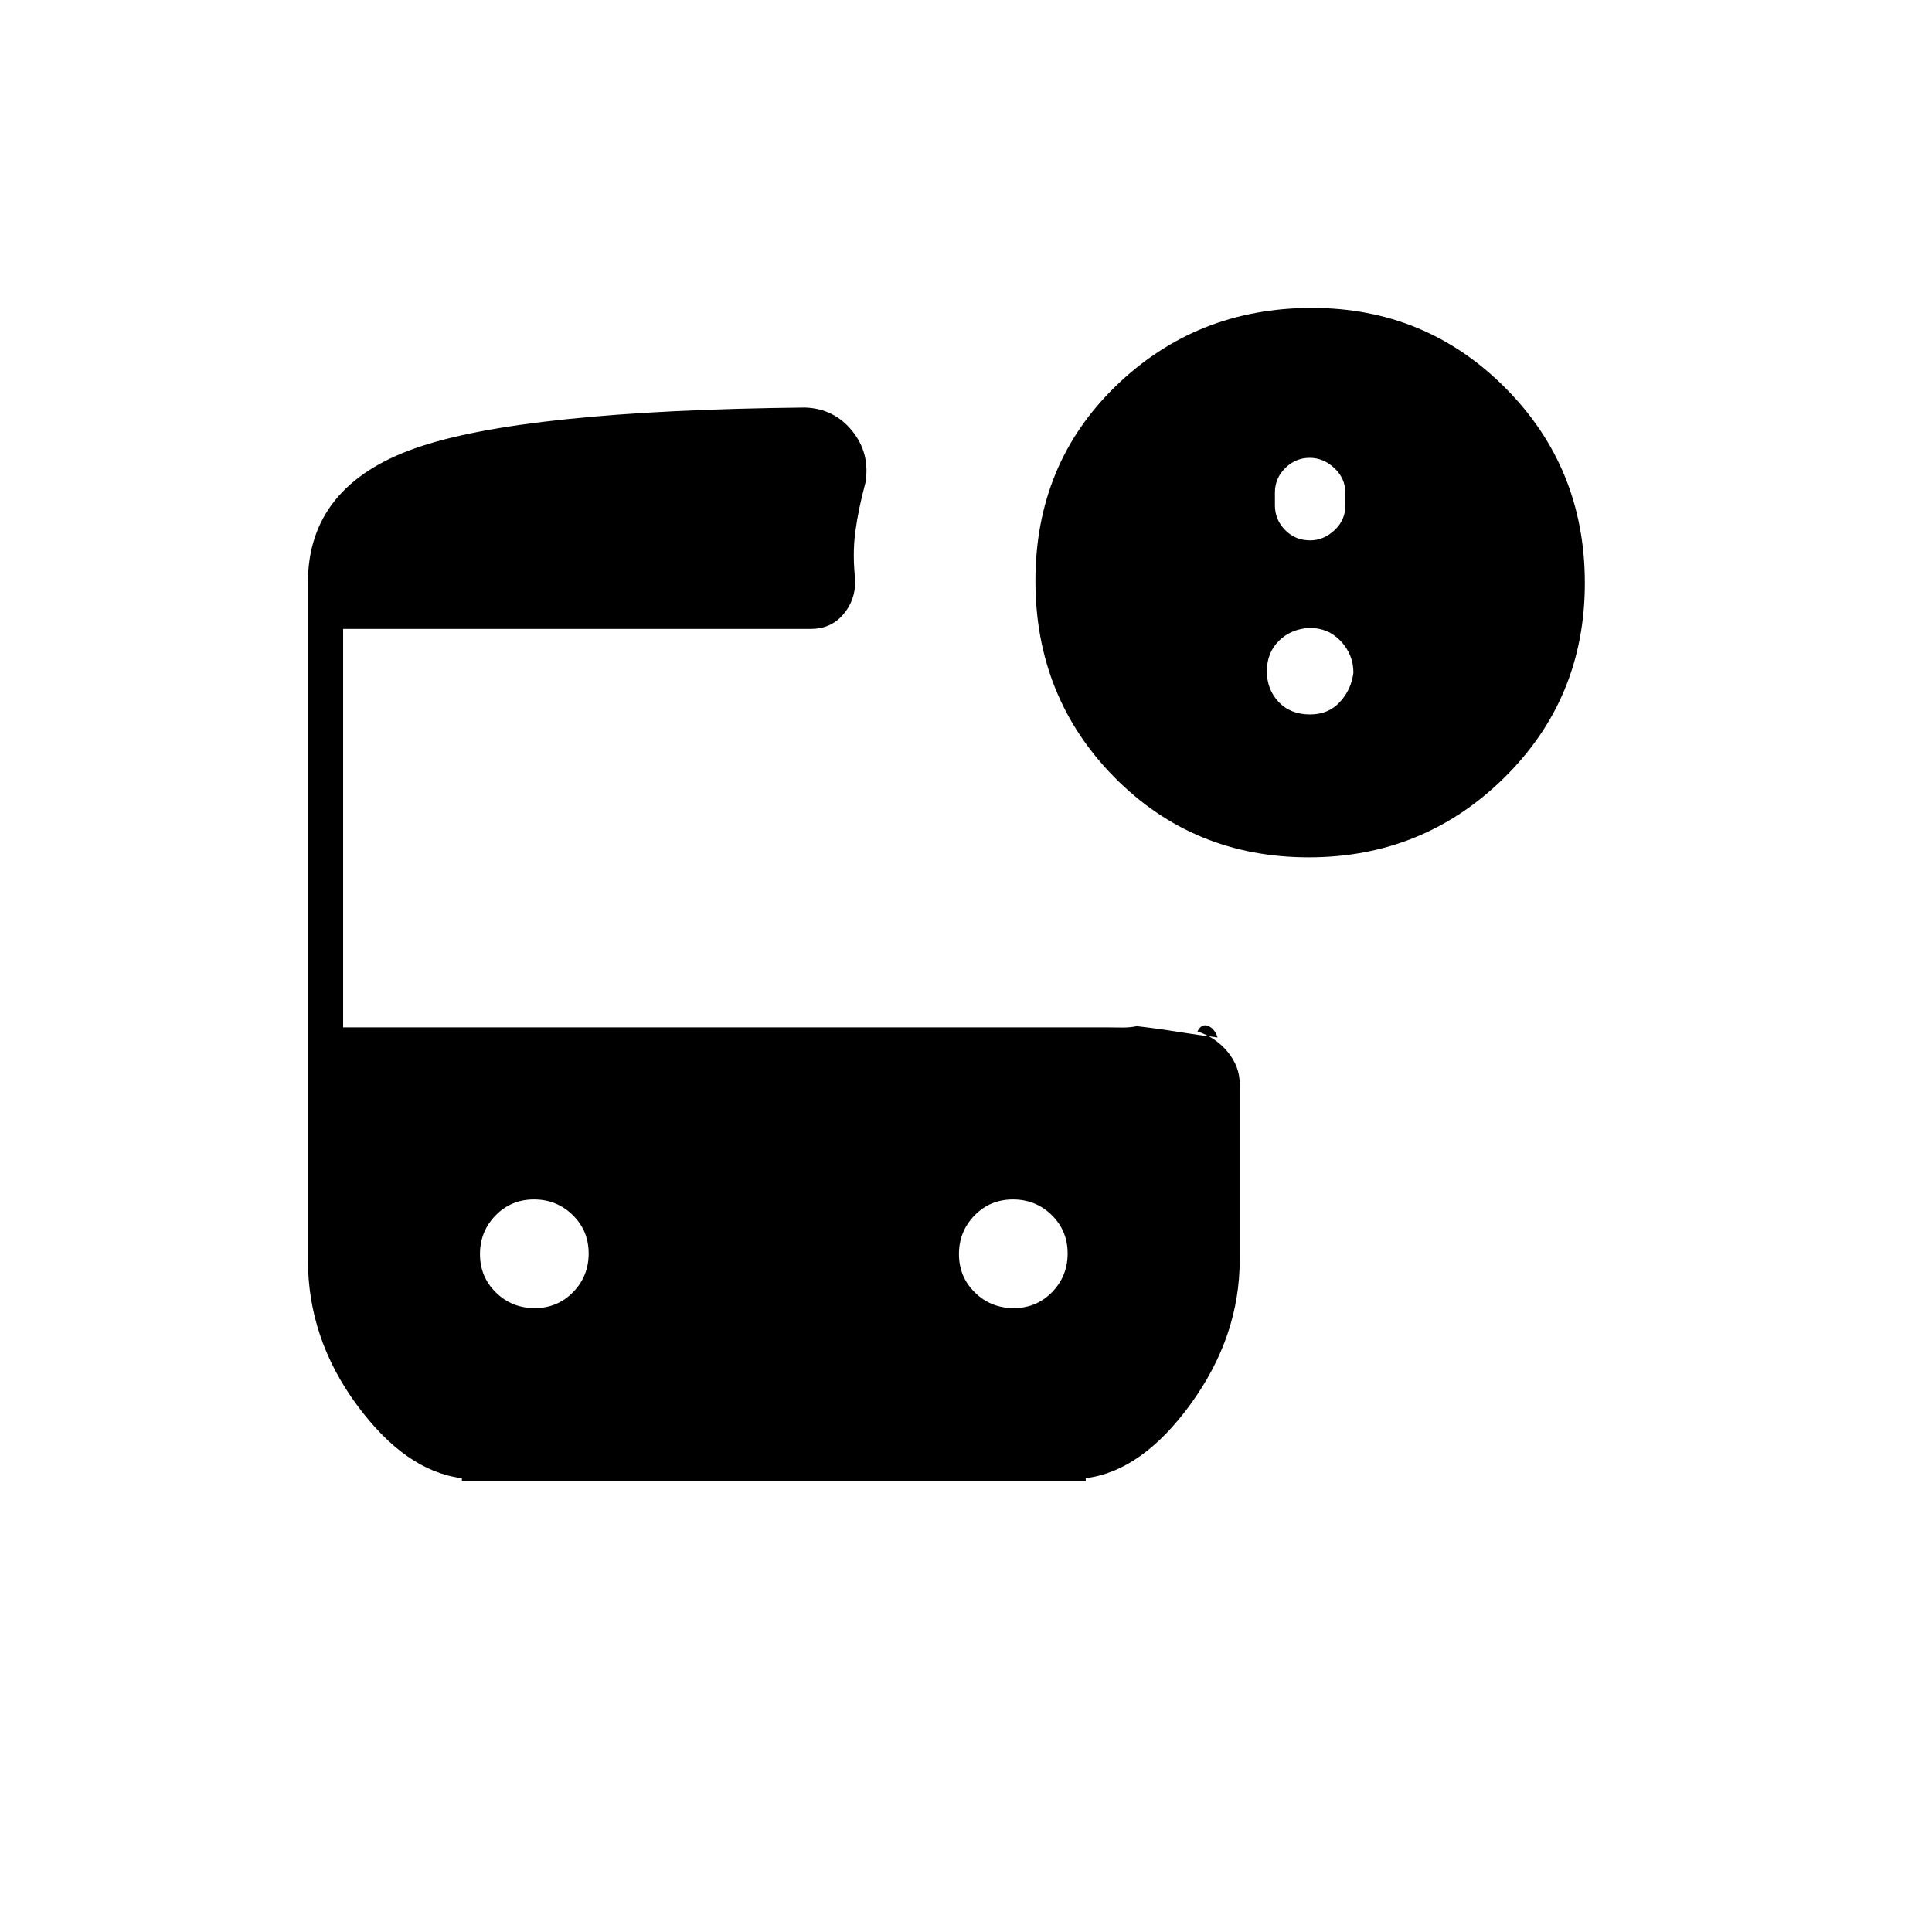 <svg xmlns="http://www.w3.org/2000/svg" height="20" viewBox="0 -960 960 960" width="20"><path d="M651-691.5q6.7 0 12.1-5.05 5.4-5.05 5.4-12.21v-6.35q0-7.09-5.4-12.24t-12.35-5.15q-6.95 0-12.1 5.05-5.15 5.05-5.15 12.21v6.35q0 7.09 5.05 12.24T651-691.5Zm-.67 157.5q-57.33 0-96.58-39.78-39.25-39.79-39.25-97.6 0-58.12 40.02-96.87Q594.55-807 651.86-807q56.58 0 96.11 39.73 39.53 39.72 39.53 97 0 57.27-40.12 96.77-40.12 39.5-97.05 39.5Zm.67-71q9.1 0 14.8-6.2 5.7-6.2 6.7-14.55 0-8.95-6.2-15.6T650.75-648q-9.35.5-15.3 6.45-5.95 5.95-5.95 15.05 0 9.1 5.85 15.3Q641.2-605 651-605ZM265.68-310q11.32 0 19.07-7.93 7.75-7.92 7.75-19.25 0-11.32-7.93-19.07-7.92-7.75-19.25-7.75-11.32 0-19.07 7.93-7.75 7.92-7.75 19.25 0 11.32 7.93 19.07 7.92 7.75 19.25 7.75Zm238 0q11.32 0 19.07-7.93 7.75-7.92 7.75-19.25 0-11.32-7.93-19.07-7.92-7.75-19.25-7.75-11.32 0-19.07 7.93-7.75 7.92-7.75 19.25 0 11.32 7.93 19.07 7.92 7.75 19.25 7.75ZM229.15-153h.35v-72.5q-28-3.5-52.25-36.5T153-334v-336.5q0-48 53.25-66.75T400-757.5q14.5.5 23.5 11.69T430-720q-3.5 13-5 24.25t0 24.25q0 9.99-6.15 16.99-6.14 7.01-15.85 7.01H170.5v198H551q2.58 0 6.54.06 3.97.06 7.31-.67 10.46 1.19 20.25 2.78 9.8 1.59 19.9 2.83-1.5-4.5-4.75-5.75T595-447.5q9.18 3 15.09 10.25T616-421.5v87.5q0 38-24.25 71.5t-52.25 37v72.5h-.35.35v-71h-310v71h-.35Z"/></svg>